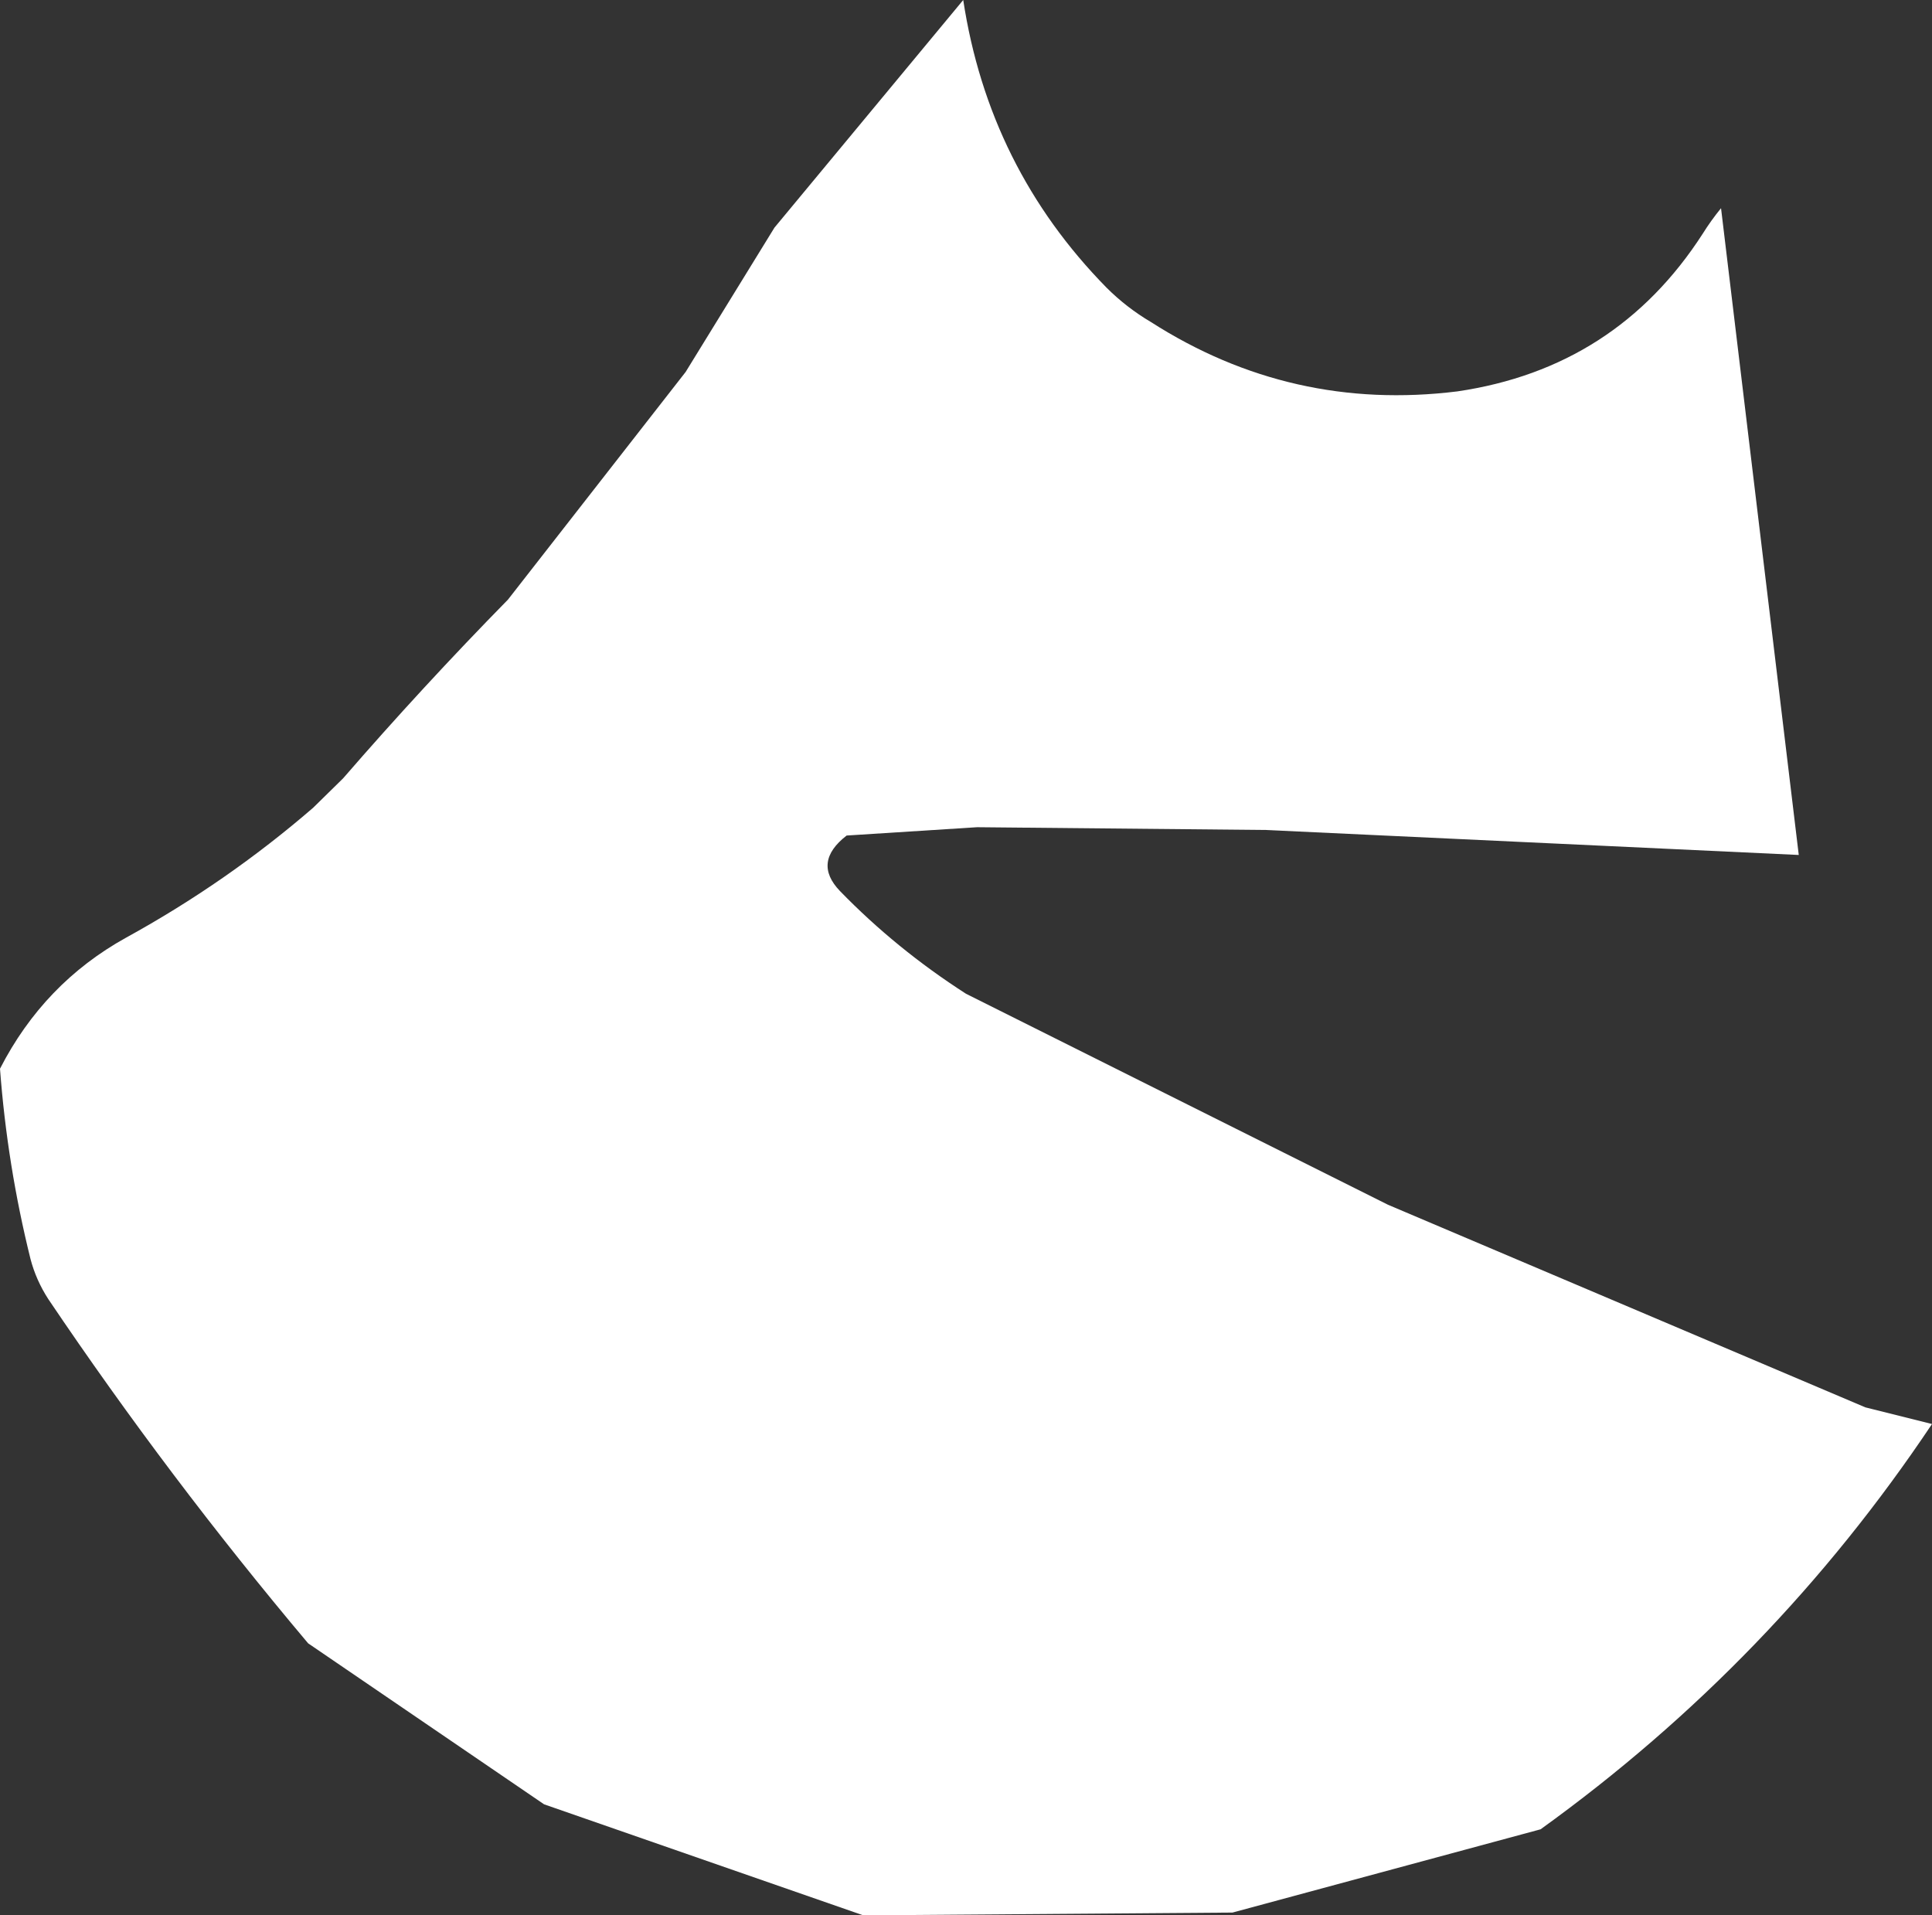 <?xml version="1.0" encoding="UTF-8" standalone="no"?>
<svg xmlns:ffdec="https://www.free-decompiler.com/flash" xmlns:xlink="http://www.w3.org/1999/xlink" ffdec:objectType="shape" height="172.5px" width="174.0px" xmlns="http://www.w3.org/2000/svg">
  <rect width="100%" height="100%" fill="#333333" stroke="none"/>
  <g transform="matrix(1.0, 0.0, 0.0, 1.0, 78.5, 7.75)">
    <path d="M74.85 13.3 Q75.6 12.1 76.5 11.0 L83.5 69.25 35.5 67.0 9.5 66.75 -2.25 67.5 Q-5.35 69.9 -2.85 72.5 2.2 77.7 8.5 81.75 L46.5 100.75 89.5 119.0 95.5 120.5 Q81.2 141.9 60.25 157.0 L32.5 164.5 -0.75 164.75 -29.5 154.75 -50.75 140.25 Q-63.3 125.35 -74.15 109.25 -75.25 107.55 -75.75 105.65 -77.85 97.2 -78.5 88.5 -74.55 80.8 -67.15 76.7 -58.05 71.7 -50.3 65.0 L-47.6 62.35 Q-40.45 54.1 -32.75 46.25 L-16.75 25.75 -8.75 12.75 8.25 -7.75 Q10.55 7.35 21.15 18.15 22.95 19.95 25.15 21.25 37.8 29.35 52.75 27.5 67.05 25.4 74.85 13.3" fill="#ffffff" fill-rule="evenodd" stroke="none"/>
  </g>
</svg>

